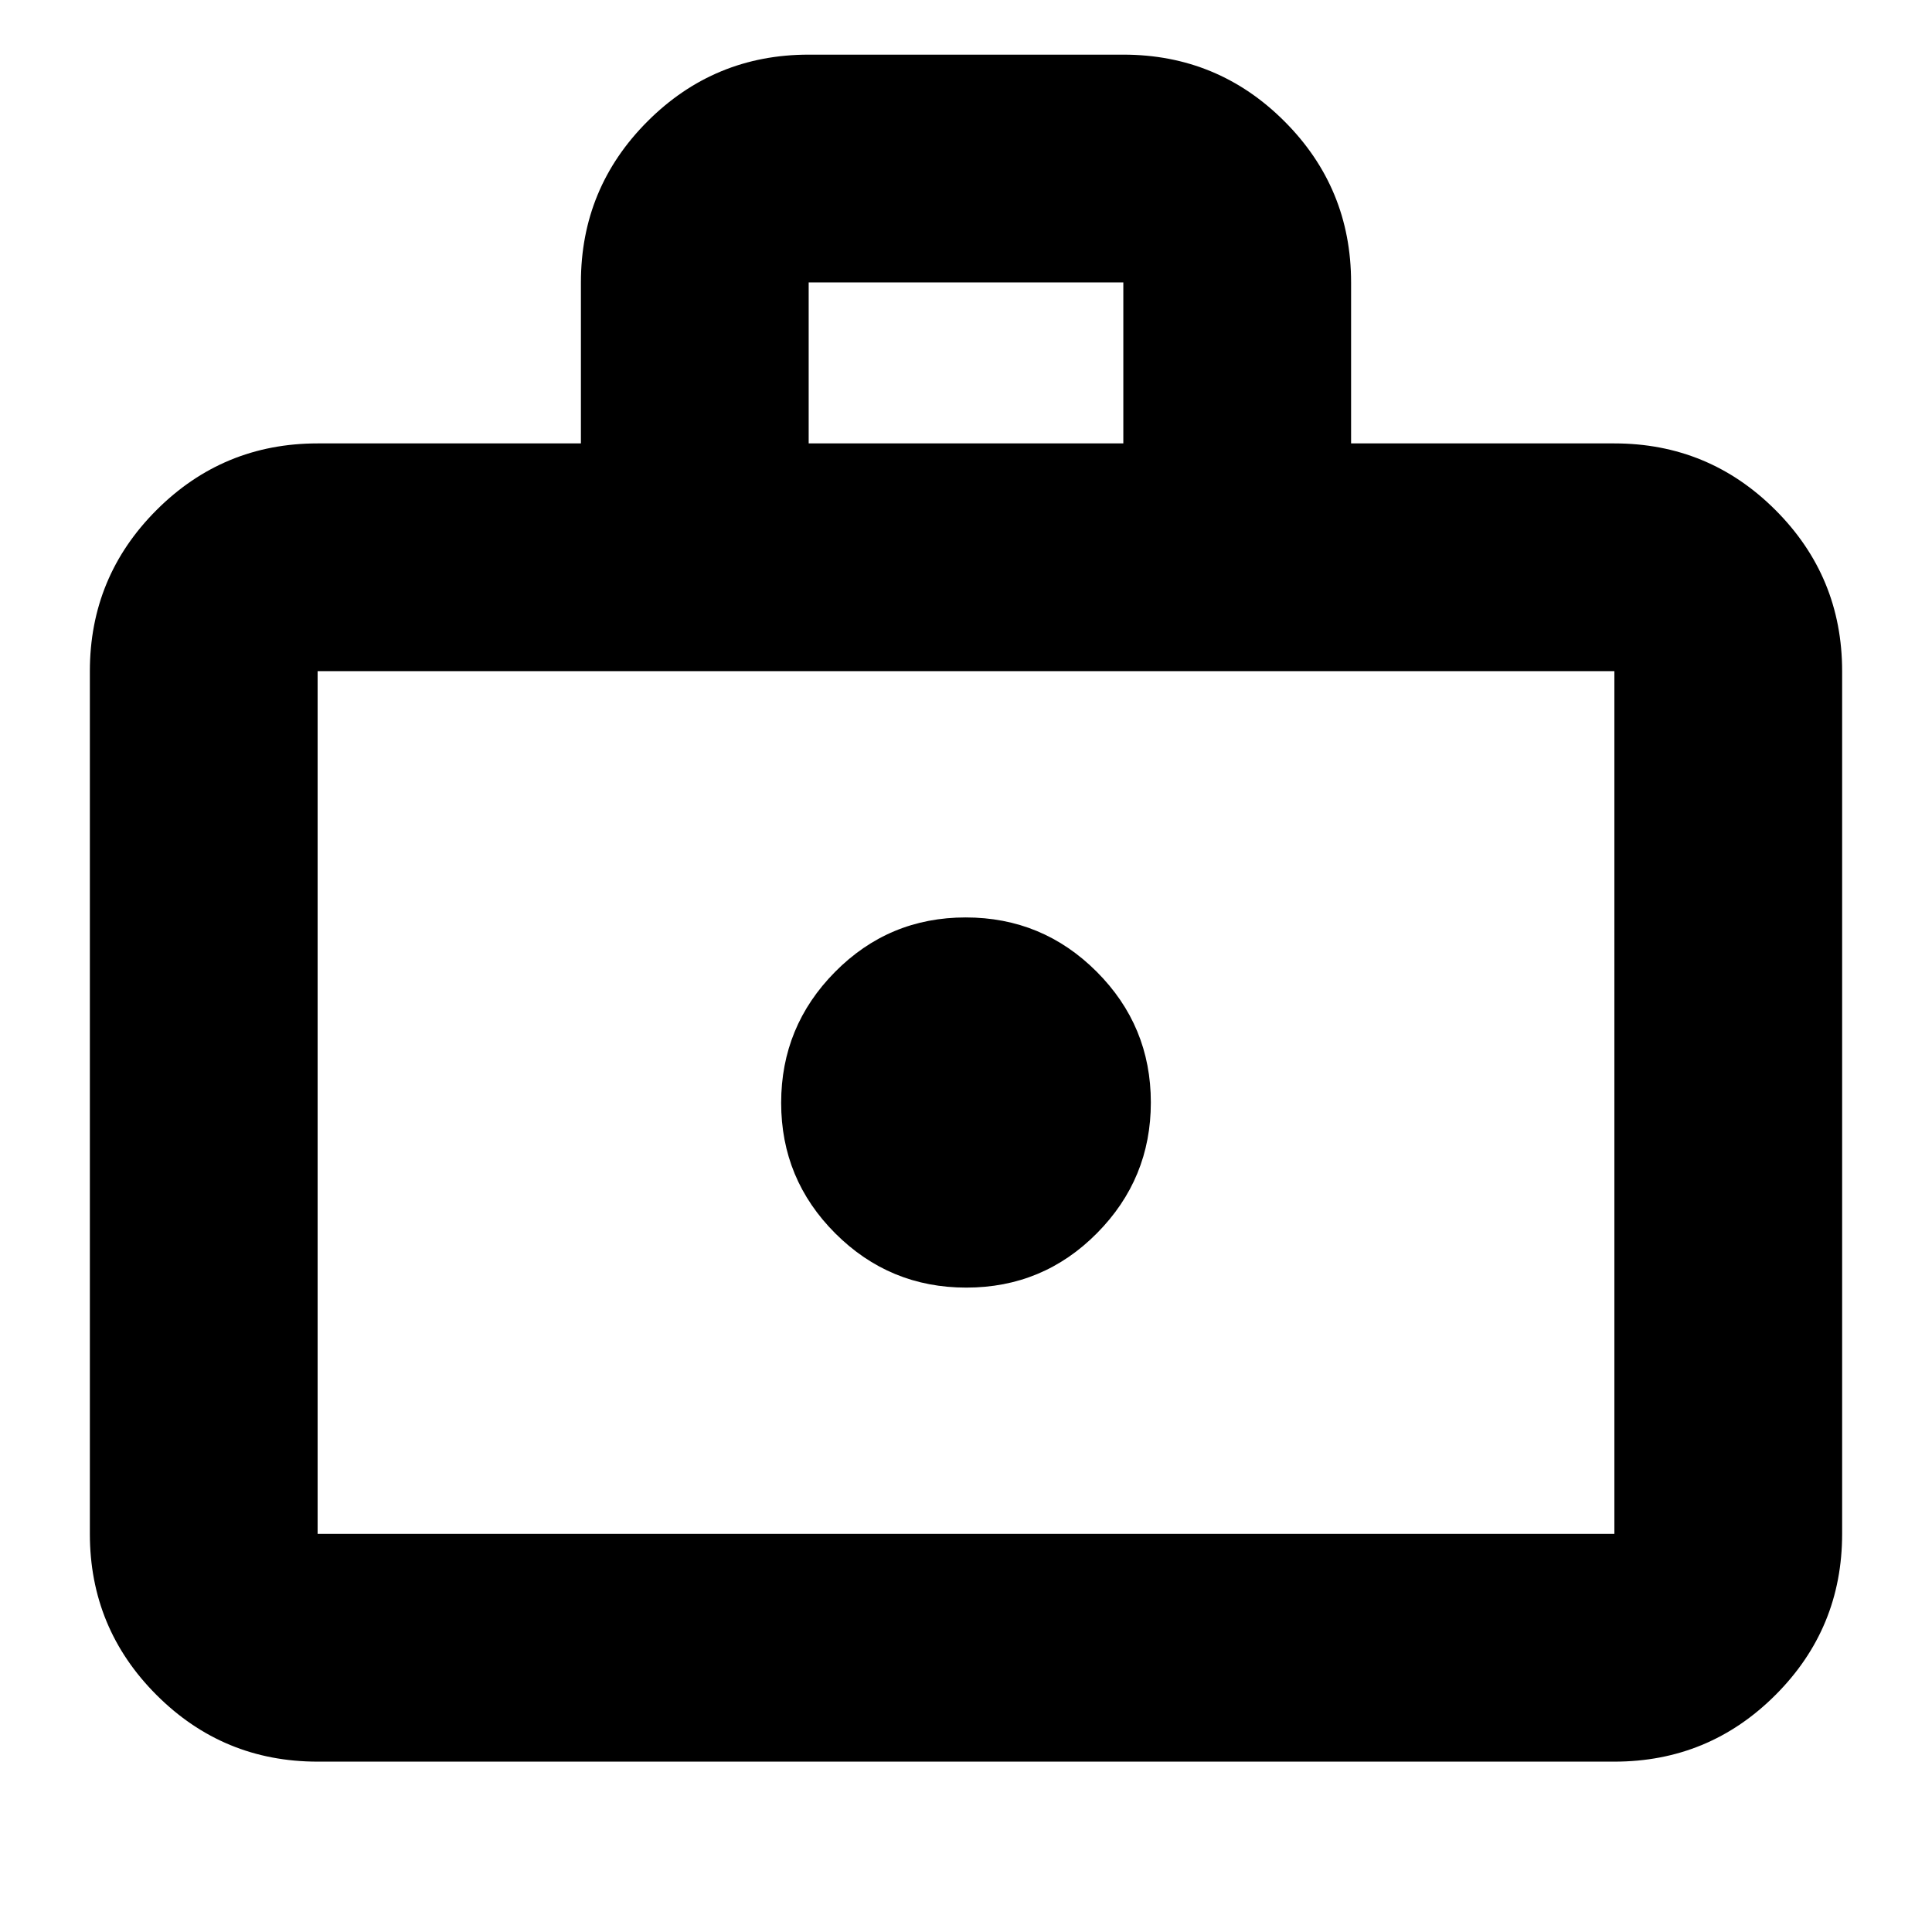 <svg xmlns="http://www.w3.org/2000/svg" height="24" viewBox="0 -960 960 960" width="24"><path d="M480.159-320.196q38.124 0 64.906-27.027 26.783-27.027 26.783-64.98 0-38.051-26.942-64.989-26.942-26.938-65.065-26.938-38.124 0-64.906 27.062-26.783 27.063-26.783 65.065 0 38.003 26.942 64.905t65.065 26.902ZM157.826-84.652q-46.929 0-80.052-33.122-33.122-33.123-33.122-80.052V-626.5q0-46.929 33.122-80.052 33.123-33.122 80.052-33.122h130.826v-80q0-46.929 33.122-80.052 33.123-33.122 80.052-33.122h156.348q46.929 0 80.052 33.122 33.122 33.123 33.122 80.052v80h130.826q46.929 0 80.052 33.122 33.122 33.123 33.122 80.052v428.674q0 46.929-33.122 80.052-33.123 33.122-80.052 33.122H157.826Zm0-113.174h644.348V-626.5H157.826v428.674Zm244-541.848h156.348v-80H401.826v80Zm-244 541.848V-626.5v428.674Z"/></svg>
